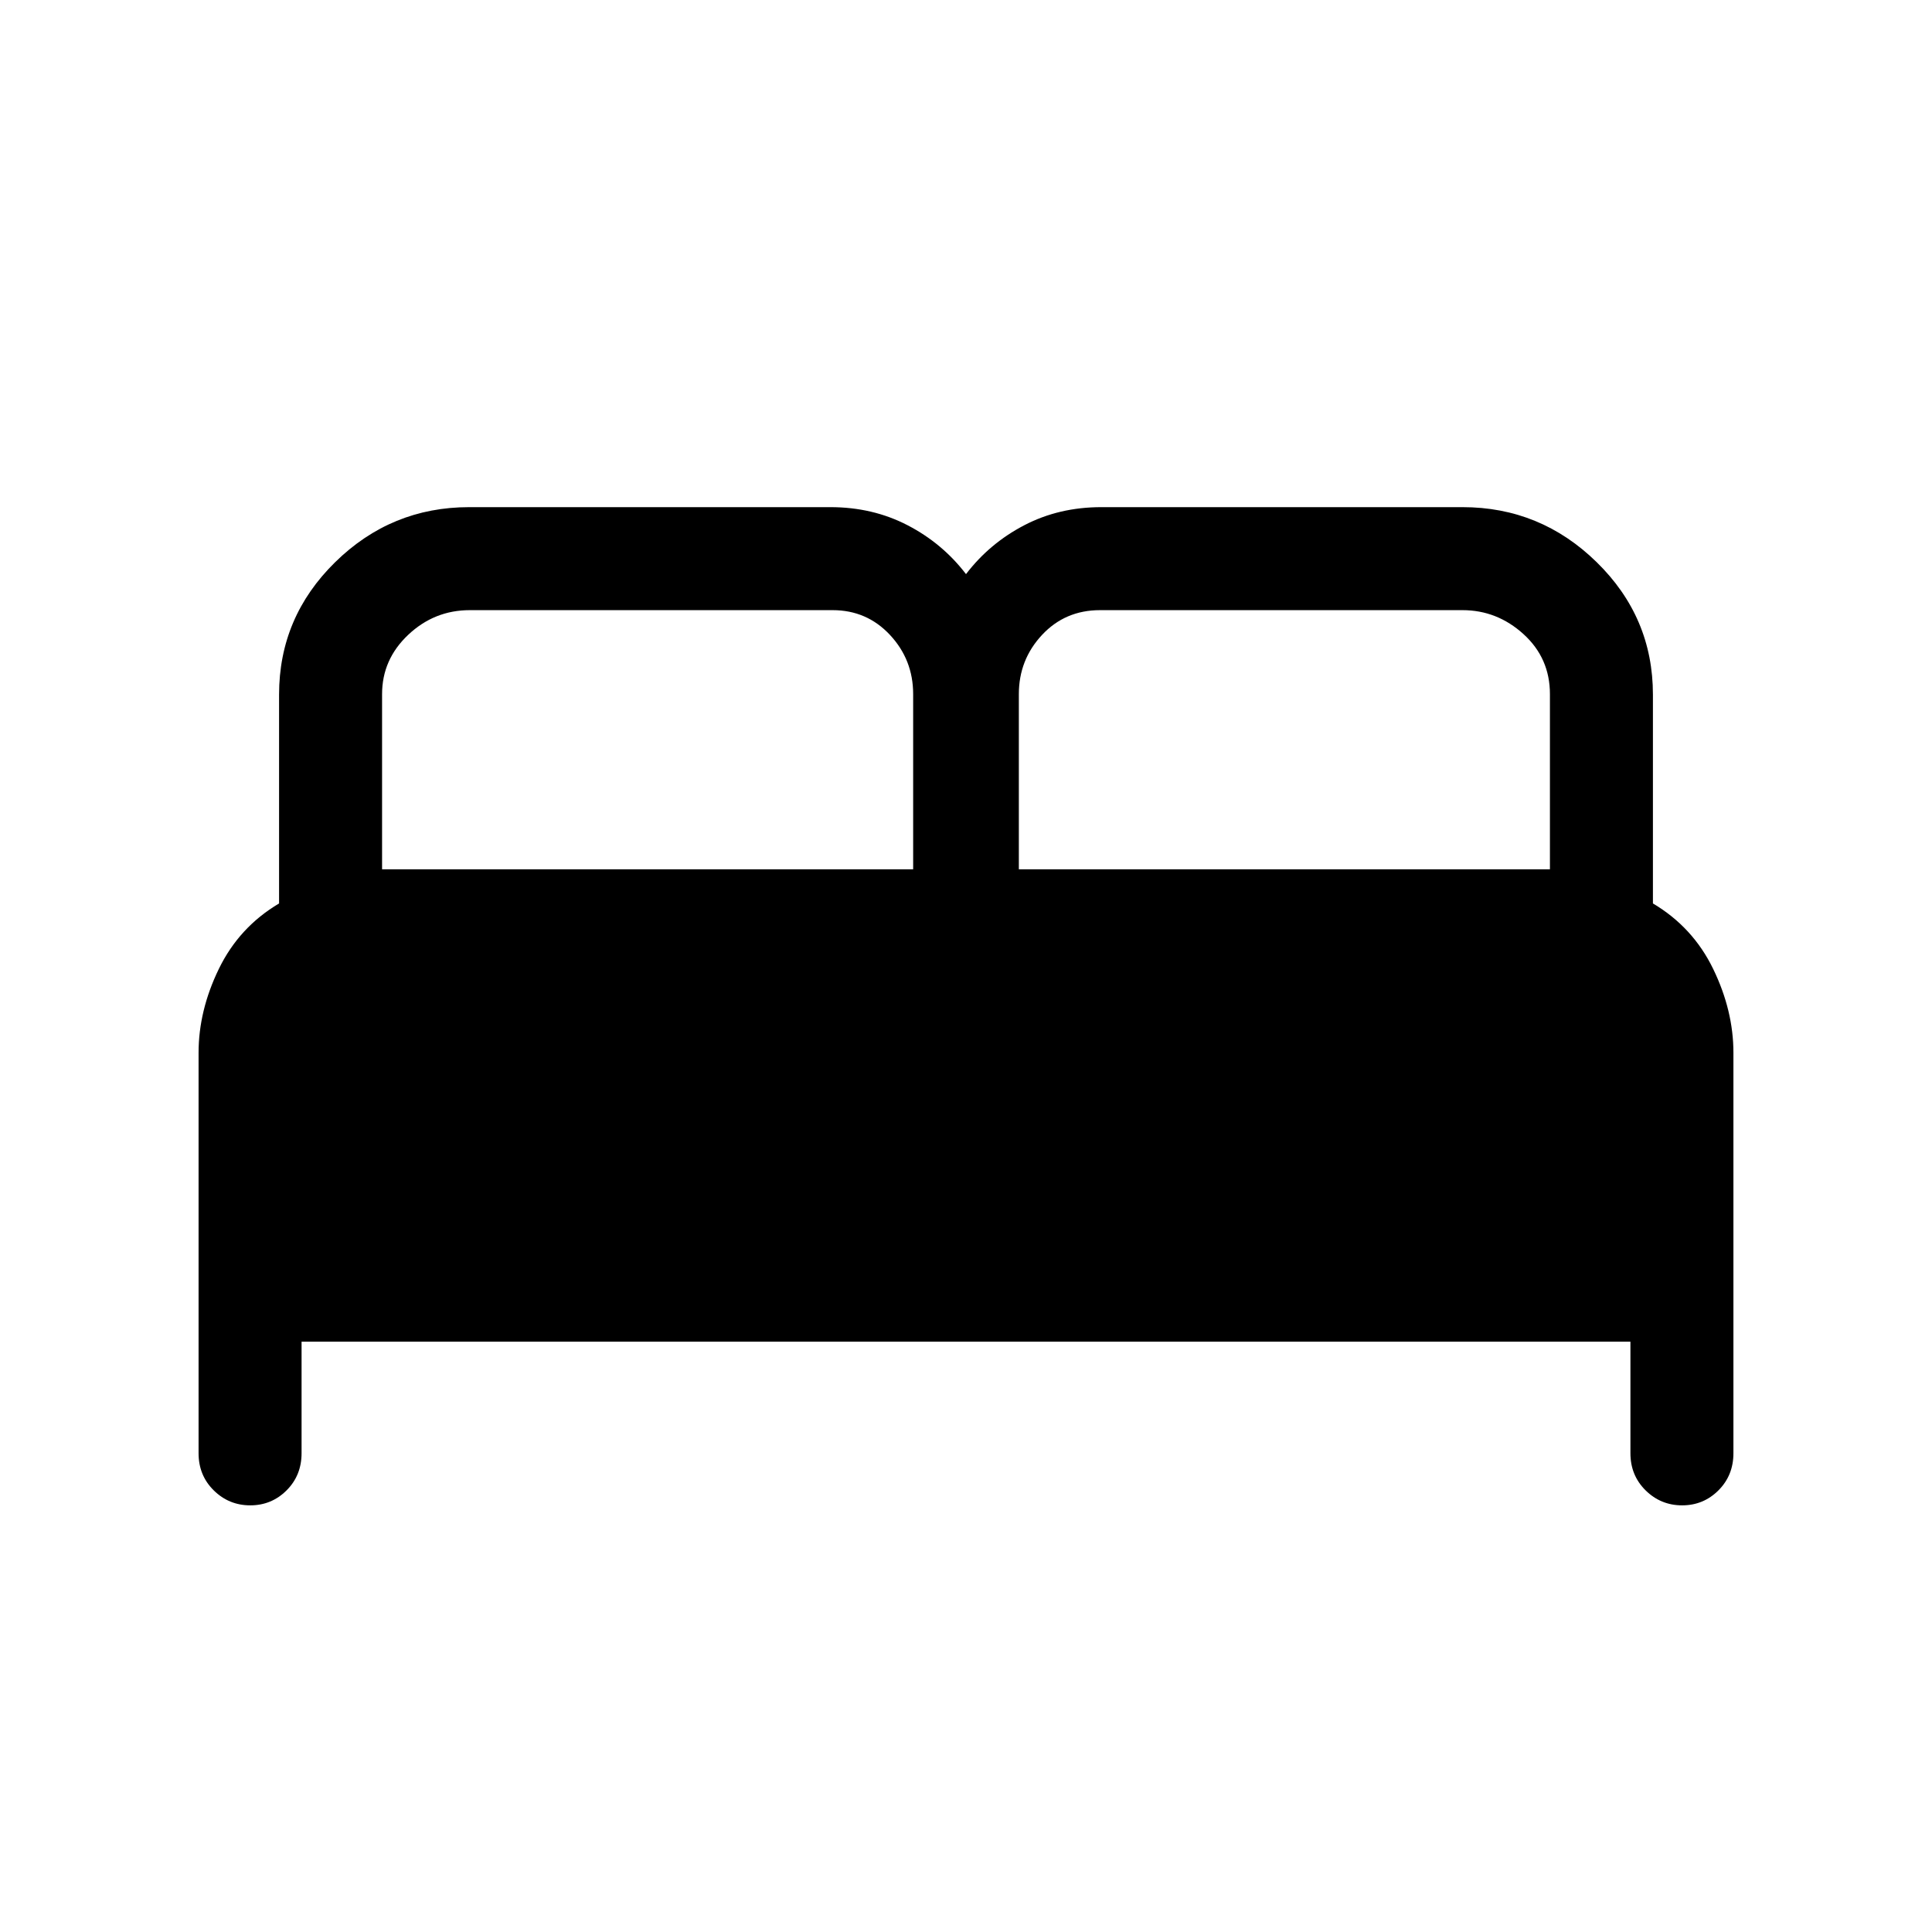 <svg xmlns="http://www.w3.org/2000/svg" height="40" viewBox="0 -960 960 960" width="40"><path d="M98.67-237.92v-198.95q0-20.95 10.07-41.69 10.08-20.75 29.93-32.52v-103.79q0-38.44 27.87-65.79Q194.41-708 233.13-708h179.49q21.02 0 38.35 8.99 17.32 8.98 29.03 24.29 11.71-15.31 28.96-24.29 17.25-8.99 38.27-8.99h179.49q38.72 0 66.66 27.34 27.95 27.35 27.95 65.79v103.79q19.85 11.77 29.93 32.52 10.07 20.74 10.07 41.69v198.95q0 11.04-7.45 18.48-7.45 7.44-18.04 7.44t-18.14-7.44q-7.55-7.44-7.55-18.48v-55.41h-660.3v55.41q0 11.04-7.45 18.48-7.45 7.44-18.05 7.44-10.59 0-18.14-7.44-7.54-7.44-7.54-18.48Zm407.59-290.13h263.89v-87.04q0-17.88-13.12-29.81-13.13-11.92-30.31-11.92H546.58q-17.32 0-28.82 12.33-11.5 12.34-11.5 29.4v87.04Zm-316.41 0h263.89v-87.04q0-17.06-11.5-29.4-11.5-12.33-28.5-12.33H233.45q-17.63 0-30.62 12.26-12.98 12.25-12.98 29.47v87.04Z"/></svg>